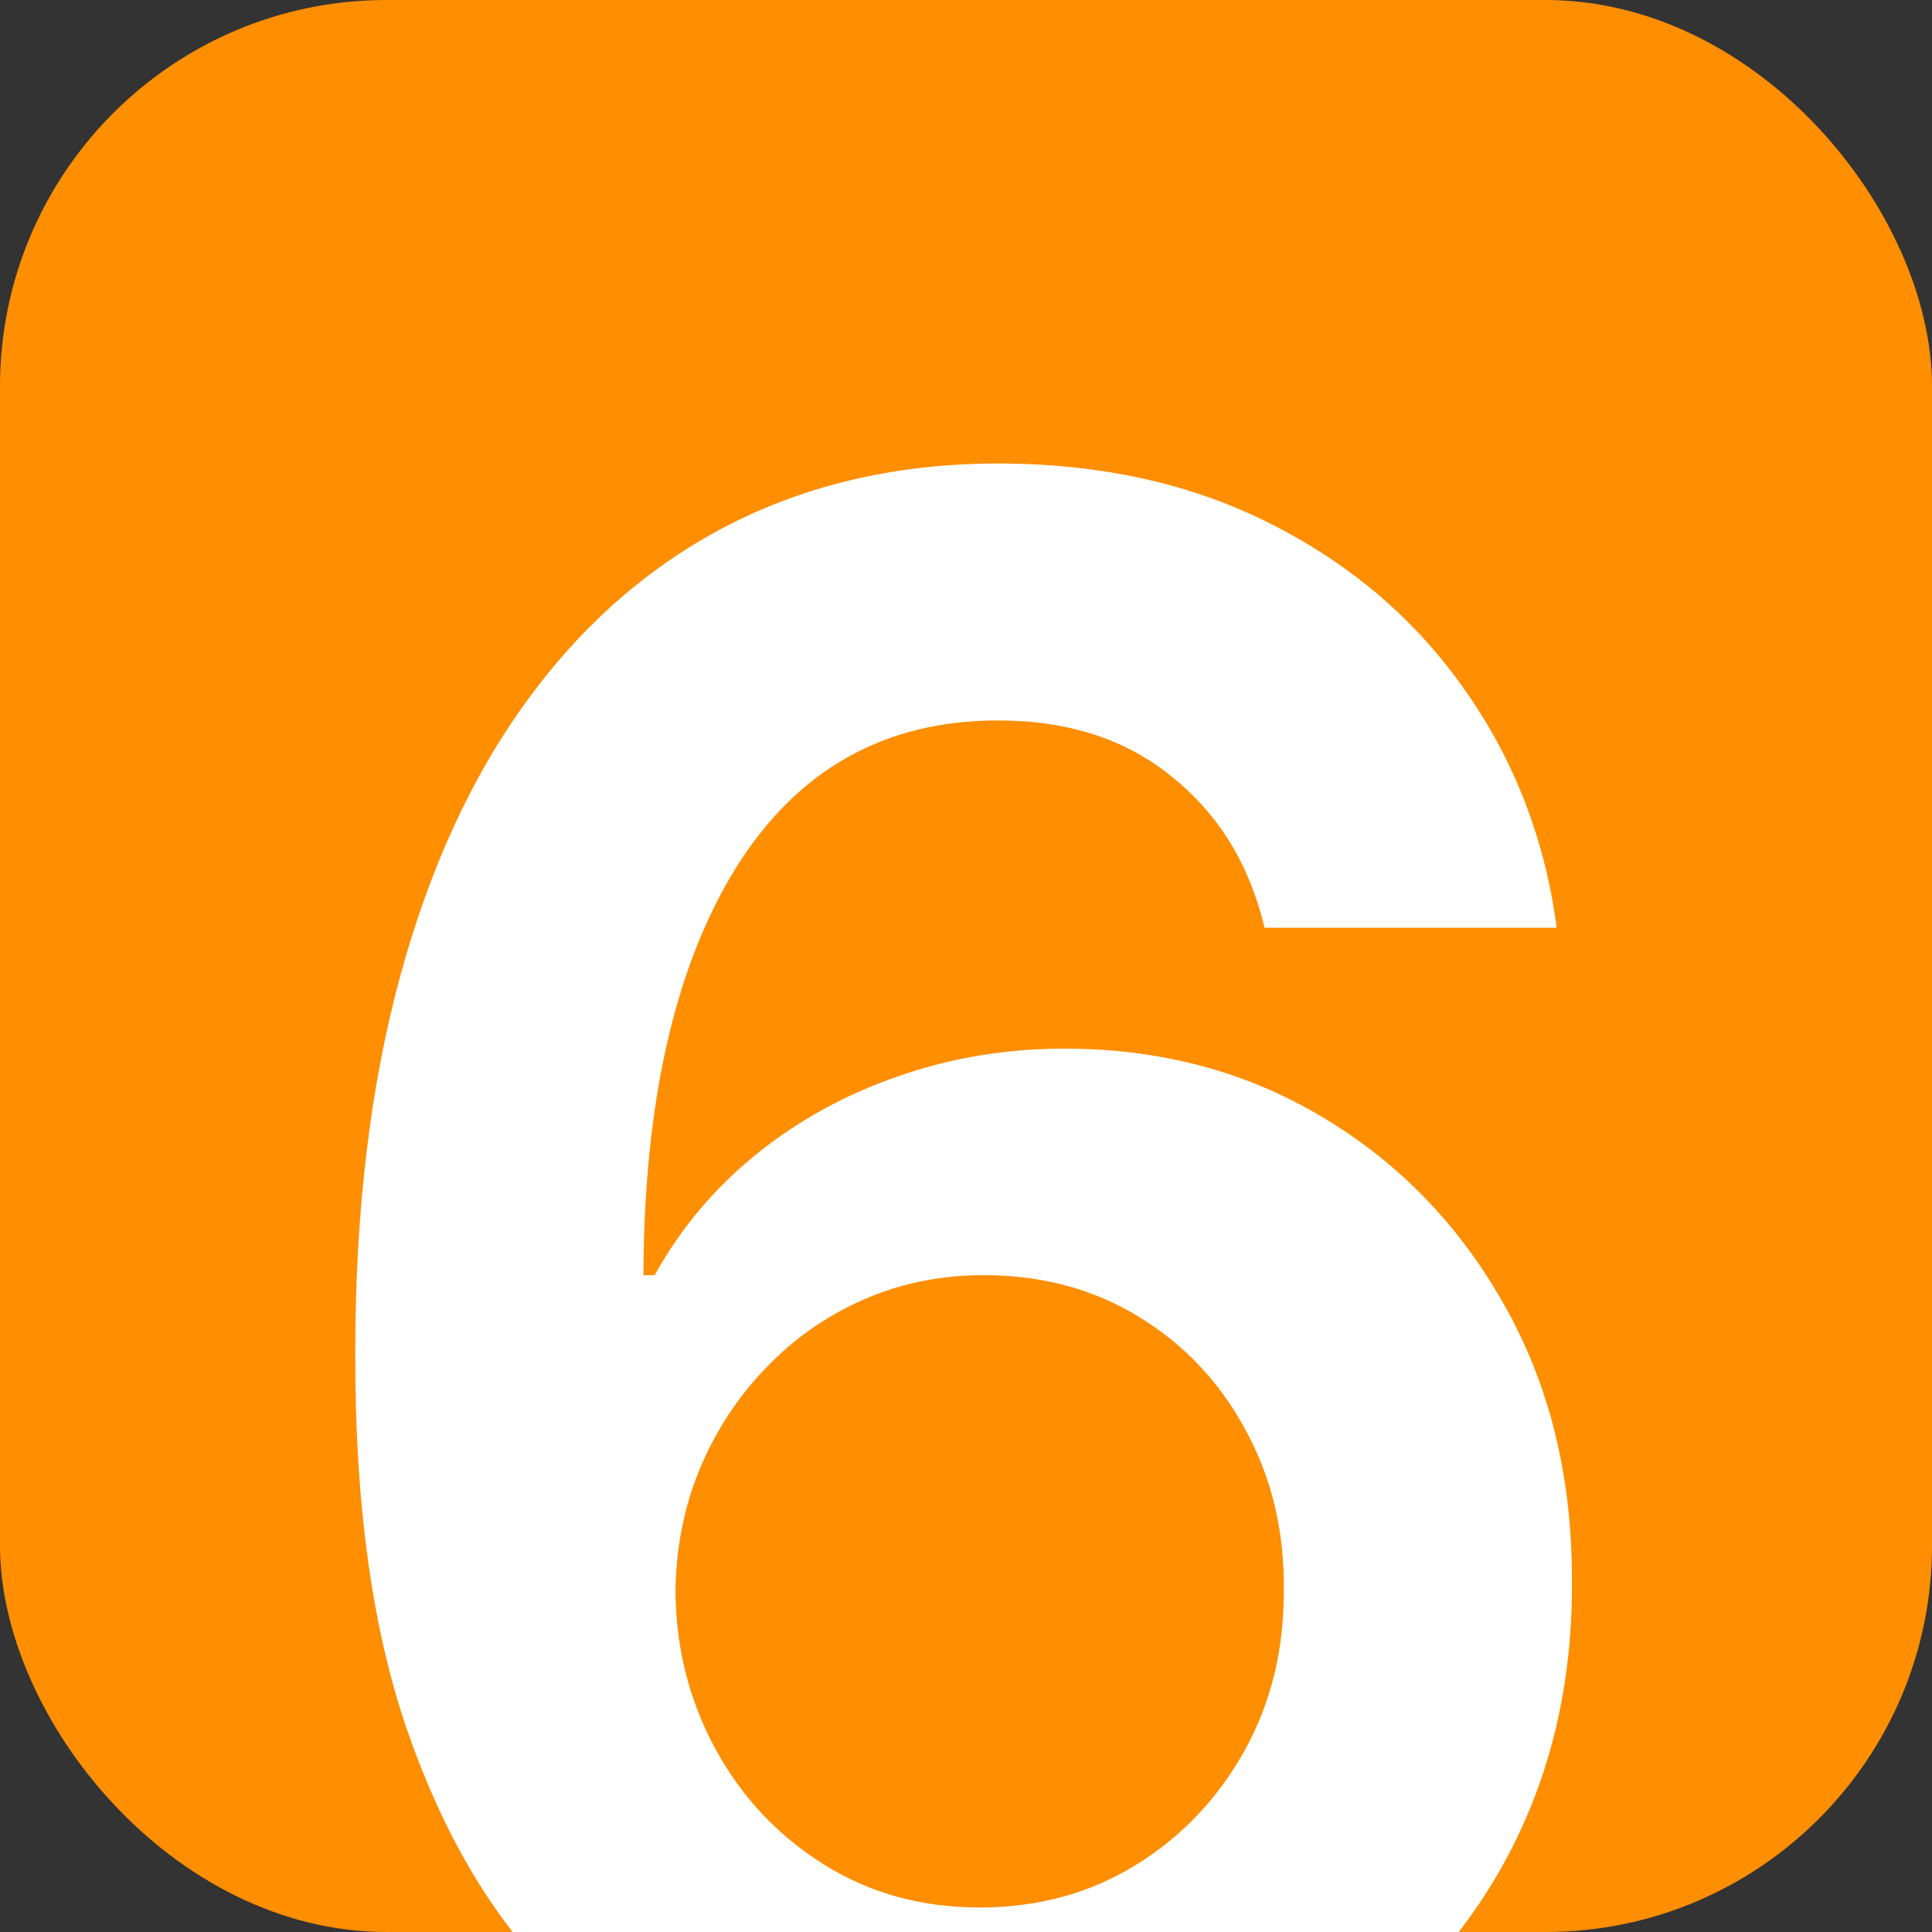 <svg width="60" height="60" viewBox="0 0 60 60" fill="none" xmlns="http://www.w3.org/2000/svg">
<rect x="0" y="0" width="60" height="60" fill="#333333" stroke="none"/>
<g clip-path="url(#clip0_940_3083)">
<rect width="60" height="60" rx="12" fill="#FF8E00"/>
<path d="M30.472 66.696C28.036 66.68 25.658 66.257 23.338 65.428C21.018 64.583 18.93 63.216 17.074 61.327C15.218 59.421 13.743 56.894 12.649 53.745C11.555 50.58 11.017 46.66 11.033 41.987C11.033 37.629 11.497 33.743 12.425 30.329C13.354 26.915 14.688 24.032 16.428 21.678C18.168 19.308 20.264 17.502 22.717 16.259C25.186 15.016 27.945 14.395 30.994 14.395C34.193 14.395 37.026 15.025 39.496 16.284C41.981 17.544 43.987 19.267 45.511 21.454C47.036 23.625 47.981 26.078 48.345 28.812H39.272C38.808 26.857 37.855 25.299 36.413 24.139C34.988 22.963 33.182 22.374 30.994 22.374C27.465 22.374 24.747 23.907 22.841 26.973C20.952 30.039 19.999 34.248 19.982 39.601H20.33C21.142 38.142 22.195 36.891 23.487 35.847C24.78 34.803 26.238 33.999 27.862 33.436C29.503 32.856 31.235 32.566 33.057 32.566C36.041 32.566 38.717 33.279 41.087 34.704C43.473 36.129 45.362 38.093 46.754 40.595C48.146 43.081 48.834 45.931 48.818 49.146C48.834 52.494 48.072 55.502 46.531 58.17C44.989 60.821 42.843 62.909 40.092 64.434C37.341 65.959 34.135 66.713 30.472 66.696ZM30.423 59.239C32.229 59.239 33.845 58.8 35.27 57.921C36.695 57.043 37.822 55.858 38.651 54.367C39.479 52.875 39.885 51.201 39.869 49.345C39.885 47.522 39.487 45.873 38.675 44.398C37.88 42.923 36.778 41.755 35.369 40.894C33.961 40.032 32.353 39.601 30.547 39.601C29.204 39.601 27.953 39.858 26.793 40.371C25.633 40.885 24.622 41.598 23.761 42.509C22.899 43.404 22.22 44.448 21.722 45.641C21.242 46.818 20.993 48.077 20.977 49.42C20.993 51.193 21.407 52.825 22.22 54.317C23.032 55.808 24.15 57.001 25.575 57.896C27 58.791 28.616 59.239 30.423 59.239Z" fill="white"/>
</g>
<defs>
<clipPath id="clip0_940_3083">
<rect width="60" height="60" rx="12" fill="white"/>
</clipPath>
</defs>
</svg>
